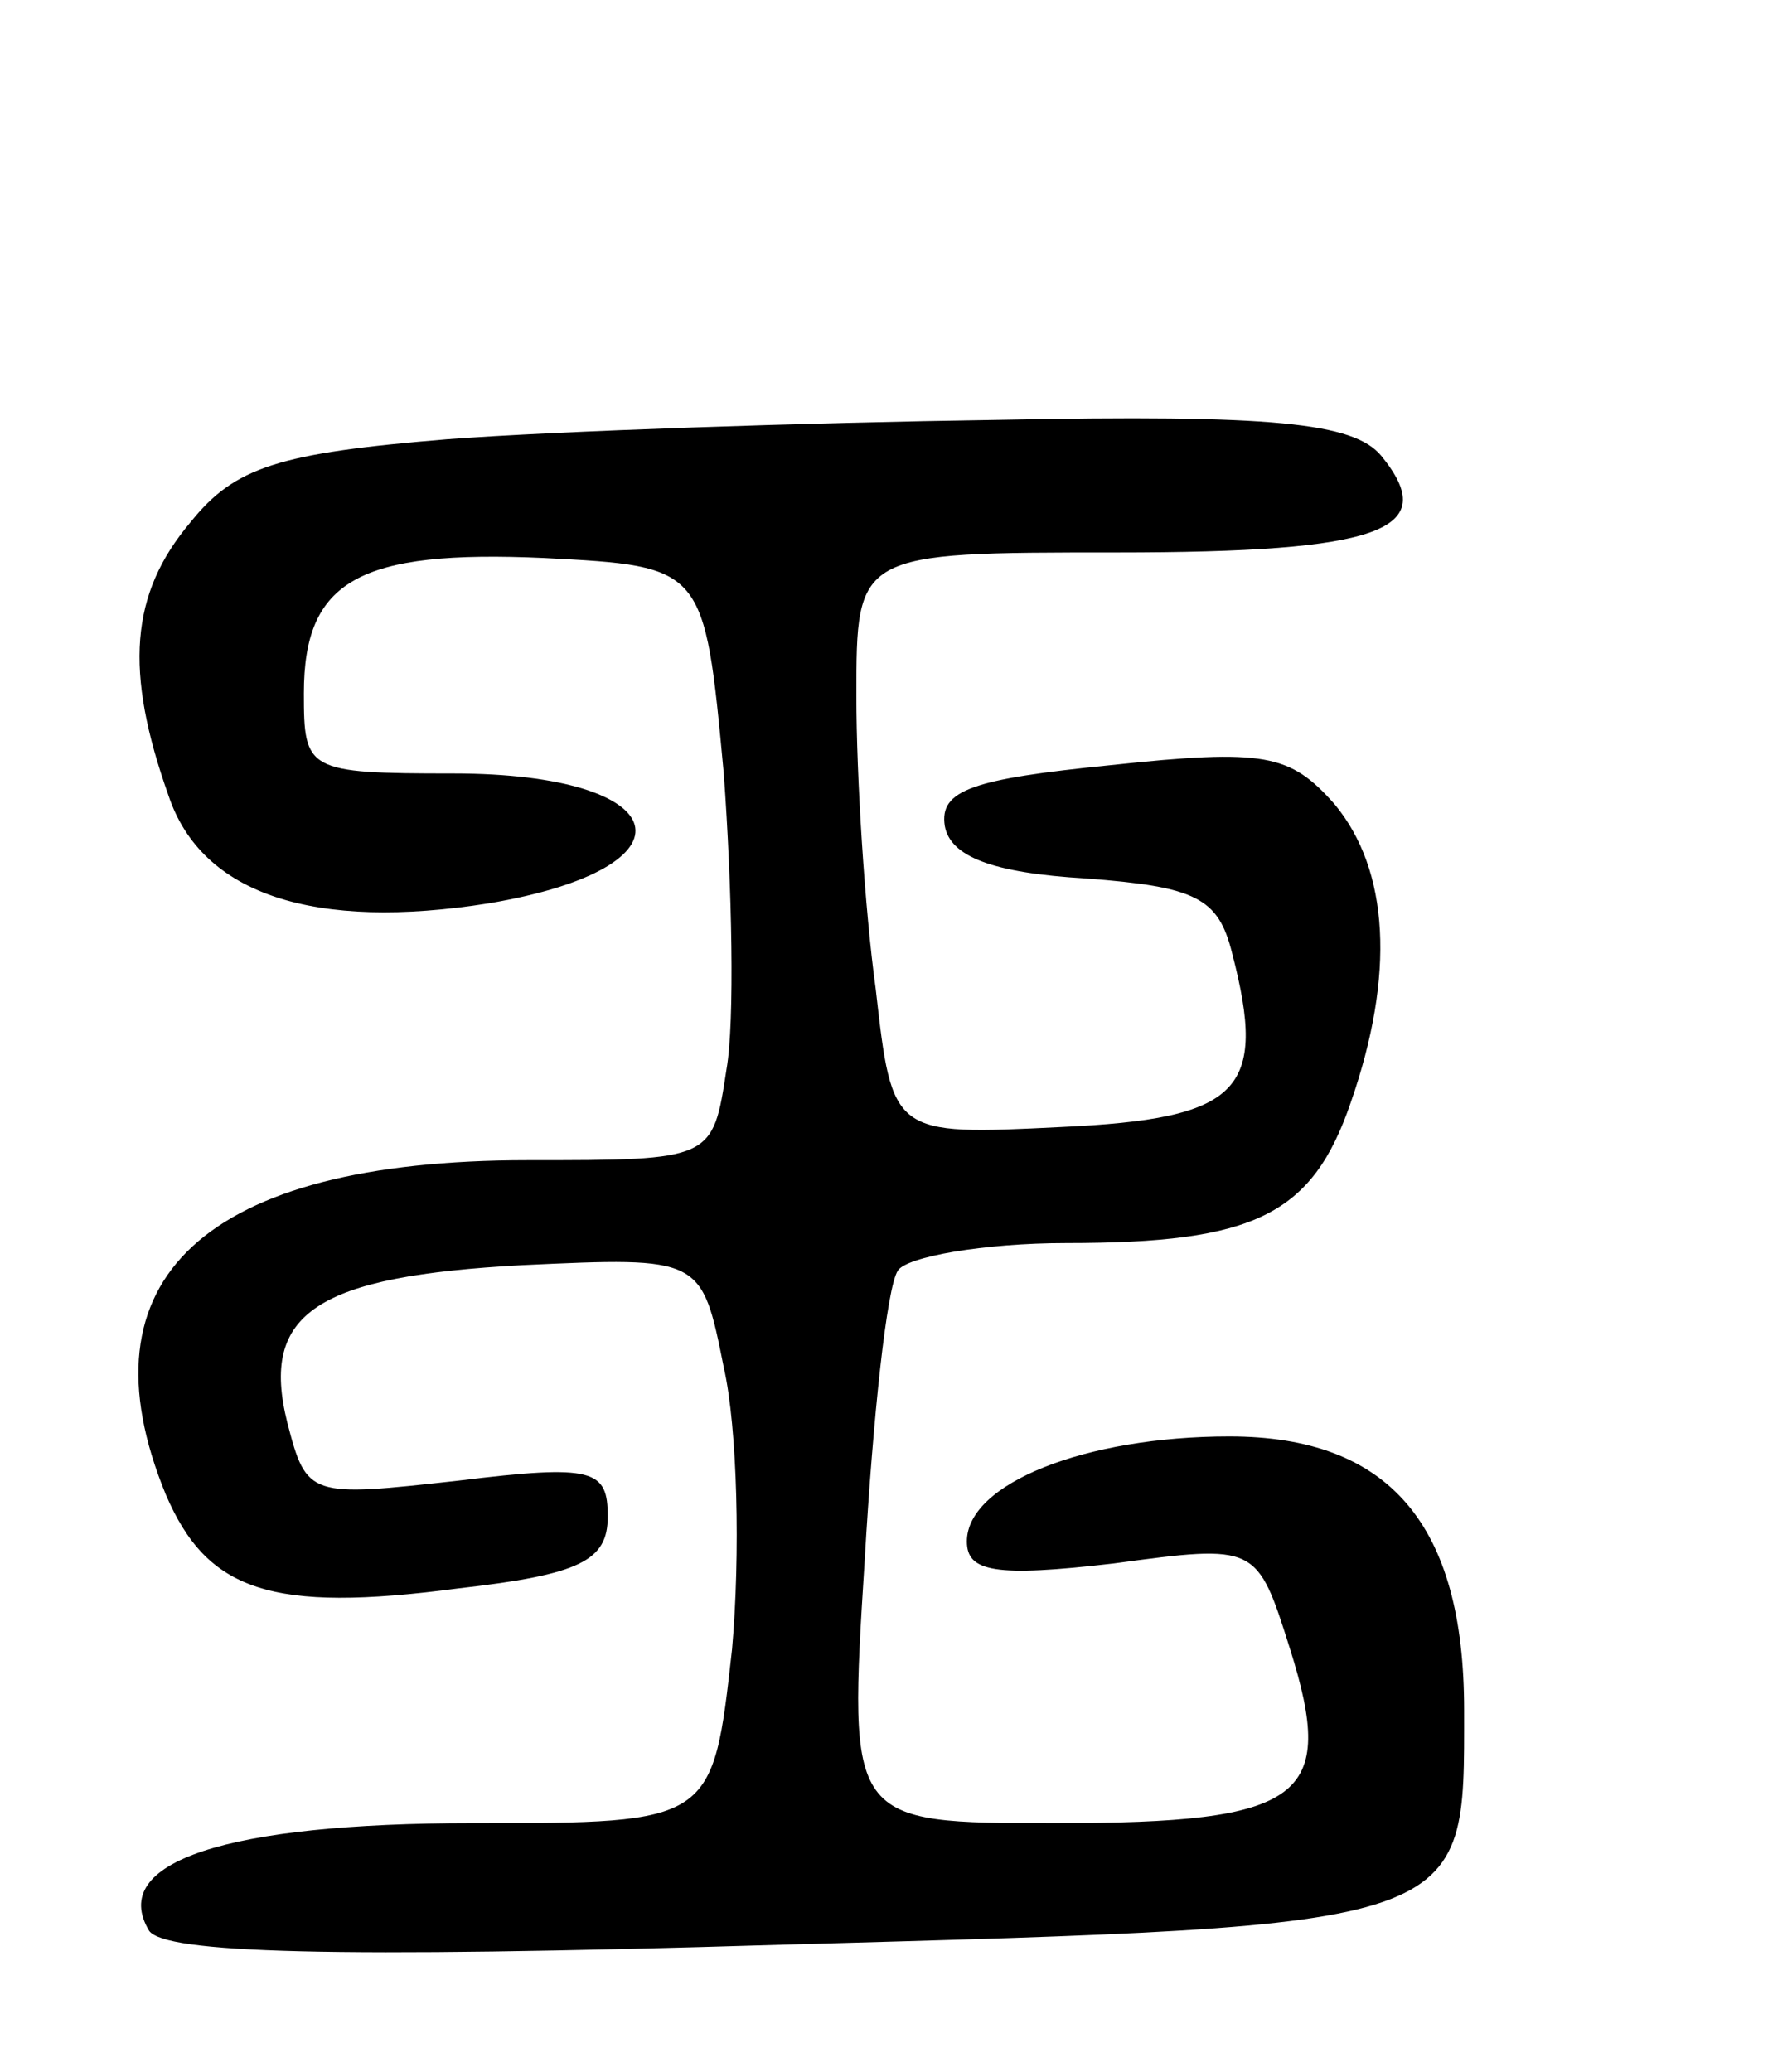 <svg version="1.0" xmlns="http://www.w3.org/2000/svg"
 width="64pt" height="75pt" viewBox="0 0 64 75"
 preserveAspectRatio="xMidYMid meet">
<g transform="translate(0,75) scale(0.1,-0.1)"
fill="#000000" stroke="none">
<path d="M162 591 c-61 -5 -77 -10 -93 -30 -22 -26 -24 -54 -8 -99 12 -36 53
-49 116 -39 77 13 68 47 -13 47 -53 0 -54 1 -54 29 0 41 20 52 87 49 58 -3 58
-3 65 -78 3 -41 4 -90 1 -107 -5 -33 -5 -33 -72 -33 -117 0 -163 -43 -131
-121 15 -35 38 -43 106 -34 44 5 54 10 54 26 0 17 -5 19 -54 13 -54 -6 -55 -6
-62 21 -10 40 11 53 85 57 65 3 65 3 73 -37 5 -22 6 -68 3 -102 -7 -63 -7 -63
-94 -63 -89 0 -132 -14 -117 -39 6 -8 64 -10 229 -5 251 7 247 6 247 85 0 67
-27 99 -85 99 -52 0 -95 -17 -95 -38 0 -11 10 -13 53 -8 52 7 52 7 64 -31 17
-54 5 -63 -85 -63 -75 0 -75 0 -69 95 3 52 8 99 12 105 3 5 31 10 61 10 68 0
89 10 103 51 16 46 14 84 -6 108 -16 18 -25 20 -81 14 -50 -5 -62 -9 -60 -22
2 -11 17 -17 51 -19 40 -3 48 -7 53 -27 13 -50 3 -60 -62 -63 -61 -3 -61 -3
-67 50 -4 29 -7 77 -7 106 0 52 0 52 94 52 96 0 118 8 96 35 -10 12 -39 15
-139 13 -69 -1 -159 -4 -199 -7z"/>
</g>
</svg>
